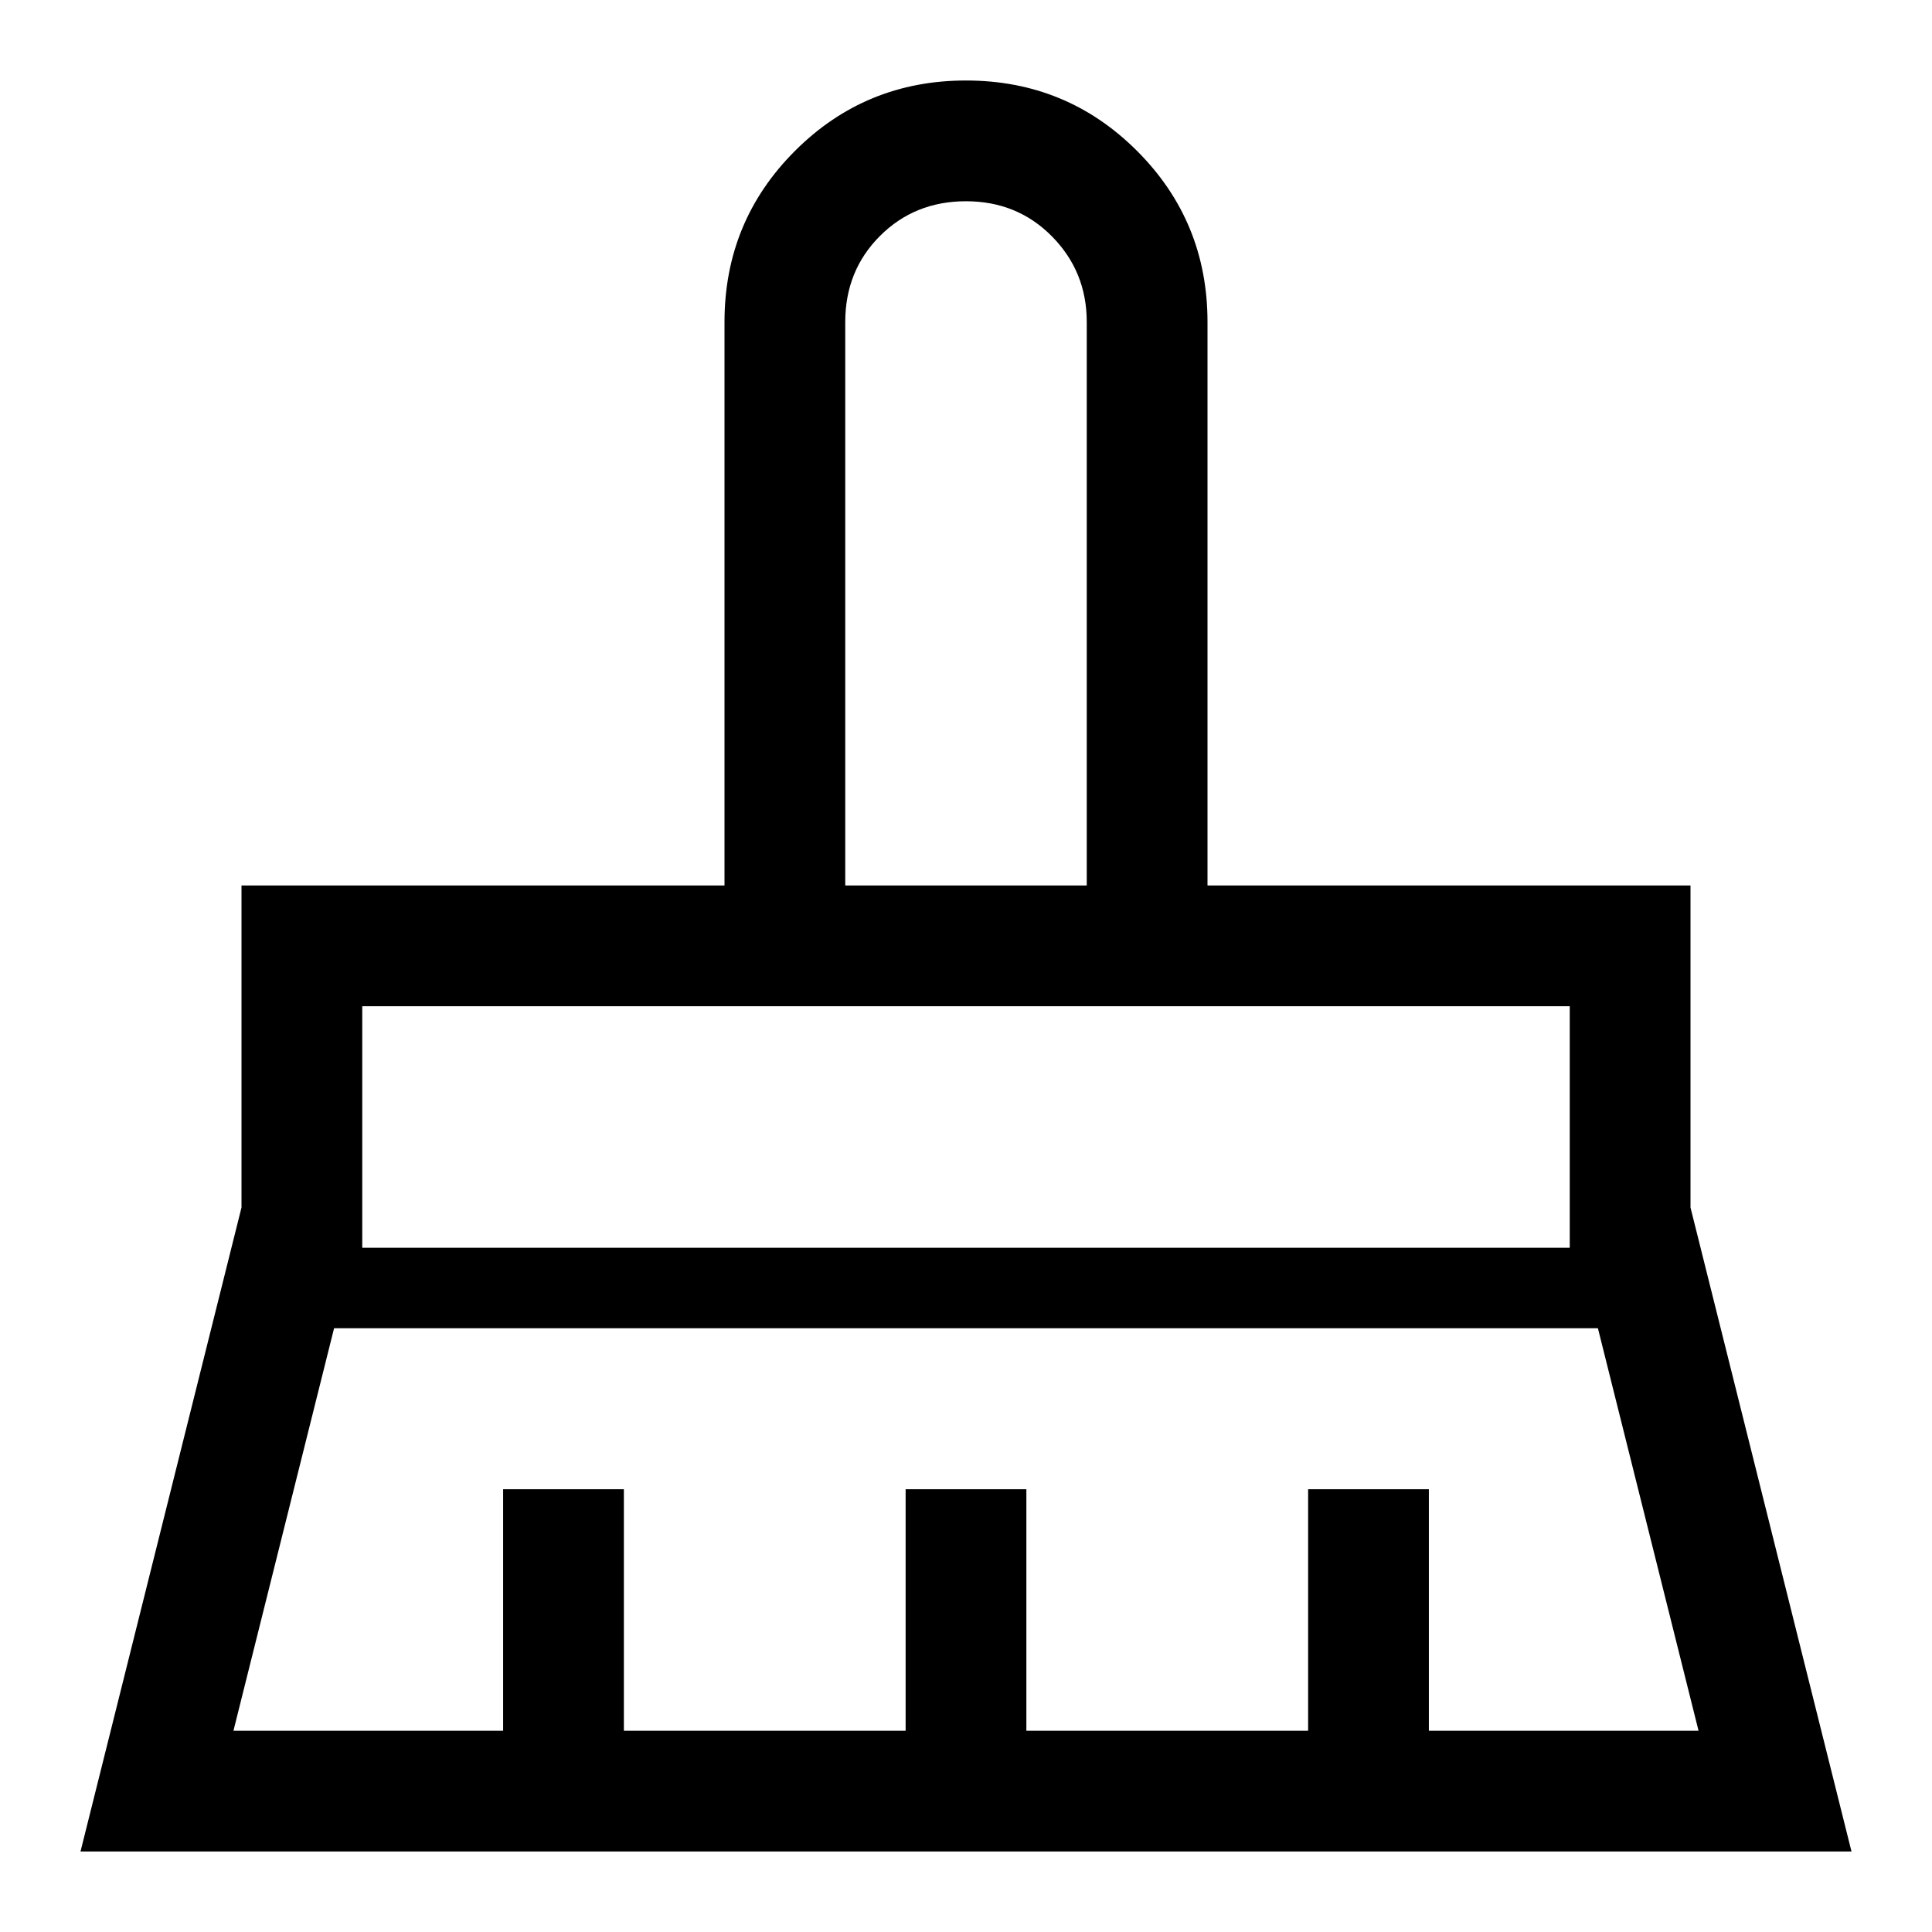 <svg xmlns="http://www.w3.org/2000/svg" width="48" height="48" viewBox="0 -960 960 960" fill="currentColor"><path d="M420-520h120v-280q0-25-17.25-42.5T480-860q-25.5 0-42.75 17.25T420-800v280ZM180-340h600v-120H180v120Zm-64 240h134v-120h60v120h140v-120h60v120h140v-120h60v120h134l-50-200H166l-50 200ZM40-40l80-320v-160h240v-280q0-50 35-85t85-35q50 0 85 35t35 85v280h240v160l80 320H40Zm740-420H180h600Zm-240-60H420h120Z"/></svg>